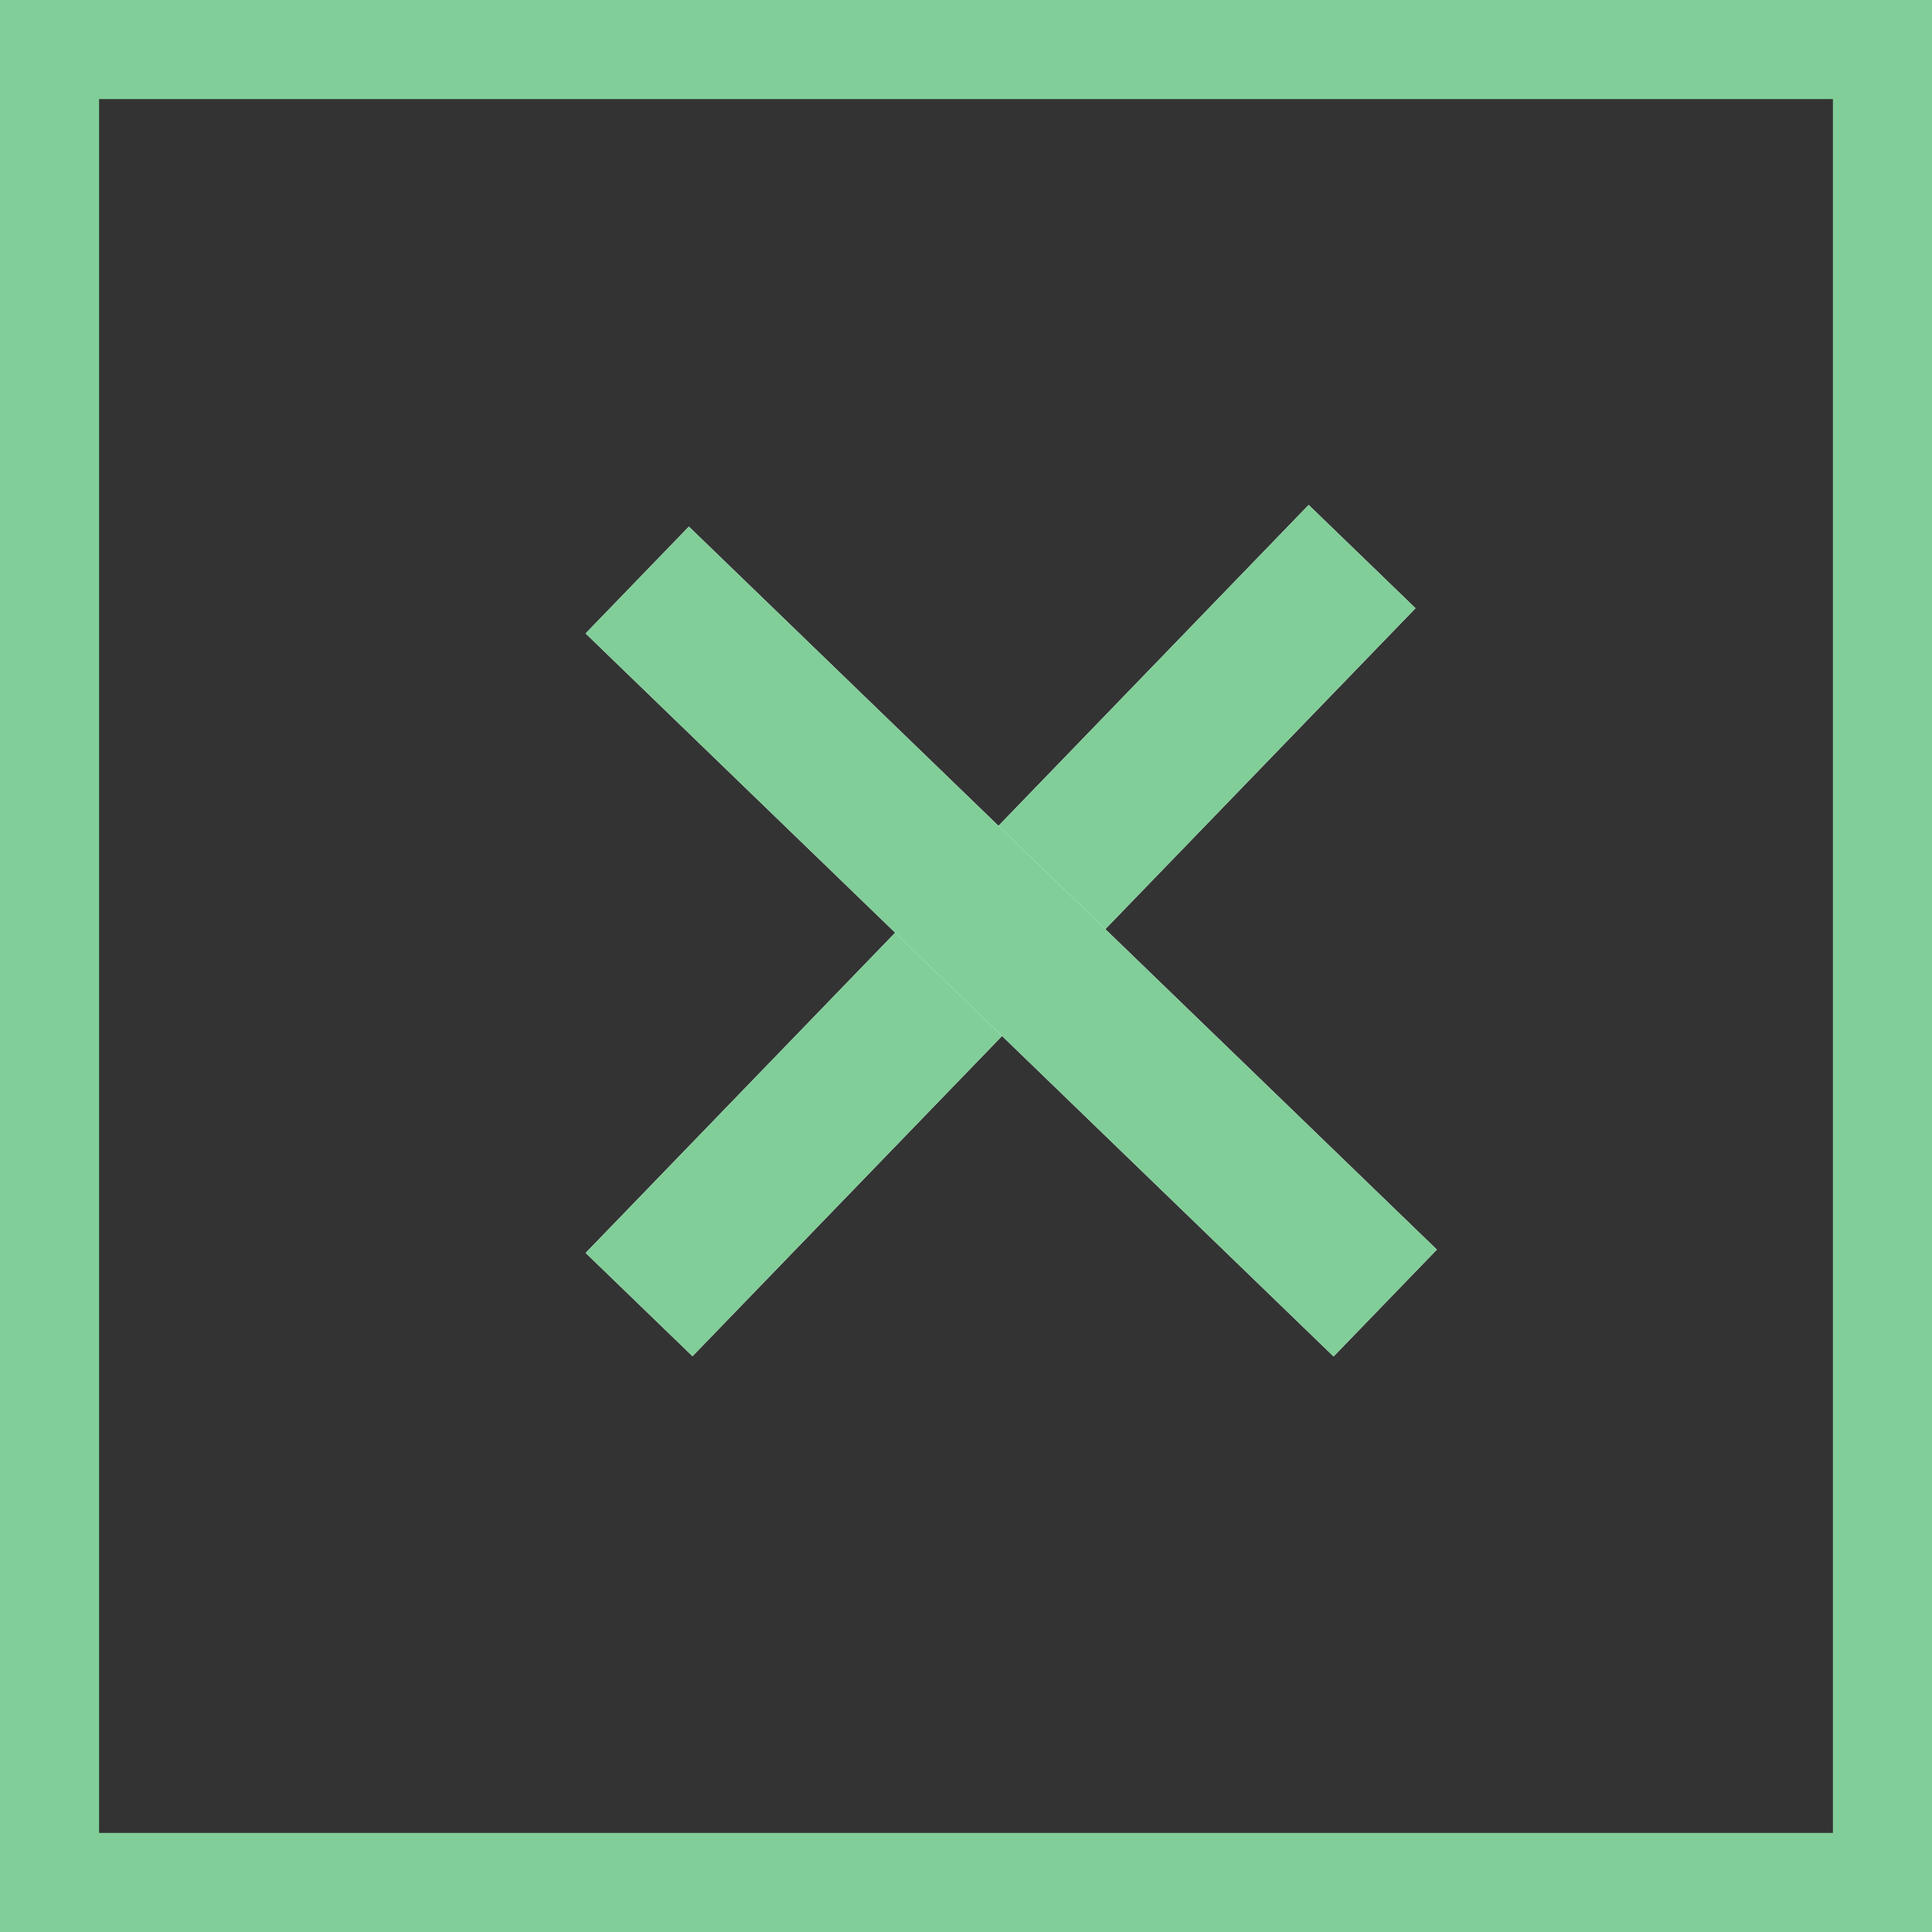 <?xml version="1.0" encoding="utf-8"?>
<!-- Generator: Adobe Illustrator 25.4.1, SVG Export Plug-In . SVG Version: 6.00 Build 0)  -->
<svg version="1.1" id="Laag_1" xmlns="http://www.w3.org/2000/svg" xmlns:xlink="http://www.w3.org/1999/xlink" x="0px" y="0px"
	 viewBox="0 0 39 39" style="enable-background:new 0 0 39 39;" xml:space="preserve">
<rect x="0" y="0" width="39" height="39" fill="#333333" stroke="none"/>
<style type="text/css">
	.st0{fill:#FFFFFF;}
	.st1{fill:none;stroke:#81CE99;stroke-width:2;stroke-miterlimit:4;}
	.st2{fill:none;}
	.st3{fill:none;stroke:#81CE99;stroke-width:2;}
</style>
<g id="Rectangle_5" transform="matrix(0.695, -0.719, 0.719, 0.695, 11.822, 25.292)">
	<rect x="0" y="0" transform="matrix(-1 2.527731e-06 -2.527731e-06 -1 21 3)" class="st0" width="21" height="3"/>
	<rect x="1" y="1" transform="matrix(-1 2.527731e-06 -2.527731e-06 -1 21 3)" class="st1" width="19" height="1"/>
</g>
<g id="Rectangle_6" transform="matrix(0.719, 0.695, -0.695, 0.719, 13.906, 10.63)">
	<rect x="9" y="-9" transform="matrix(2.527731e-06 1 -1 2.527731e-06 12 -9)" class="st0" width="3" height="21"/>
	<rect x="10" y="-8" transform="matrix(2.527731e-06 1 -1 2.527731e-06 12 -9)" class="st1" width="1" height="19"/>
</g>
<g id="Rectangle_7">
	<rect y="0" class="st2" width="39" height="39"/>
	<rect x="1" y="1" class="st3" width="37" height="37"/>
</g>
</svg>
